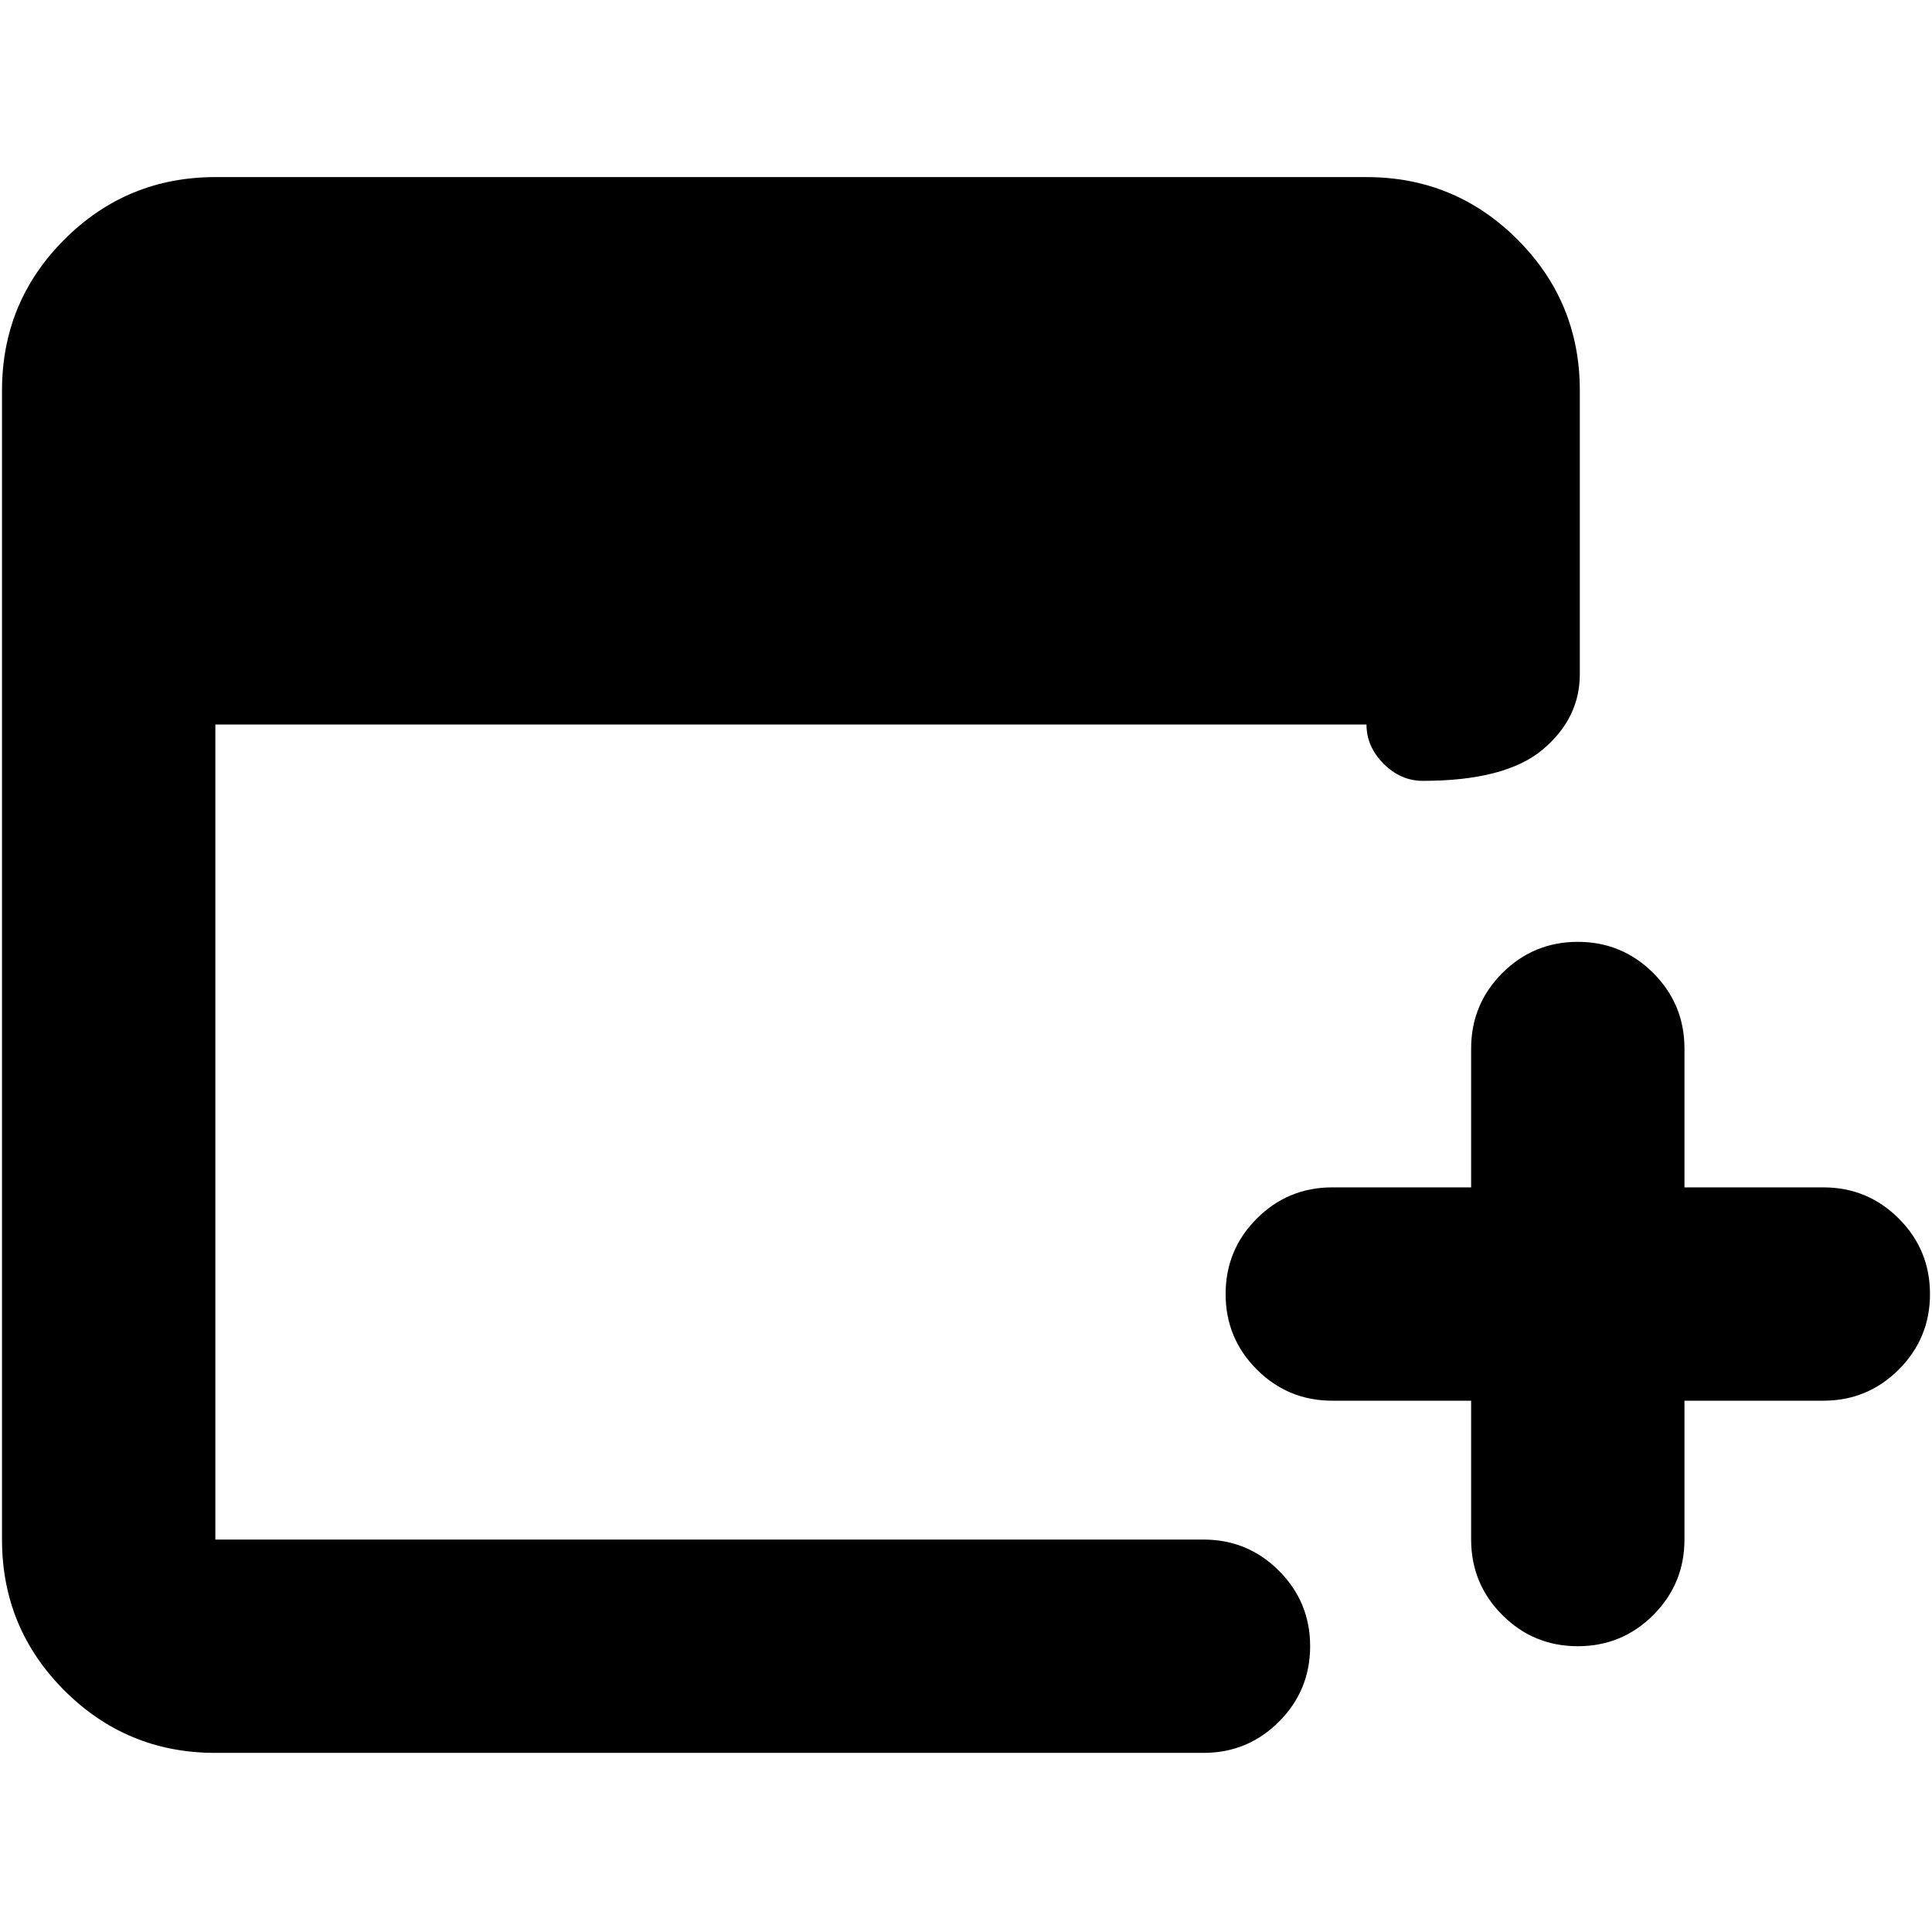 <svg xmlns="http://www.w3.org/2000/svg" height="24" viewBox="0 -960 960 960" width="24"><path d="M731-264h-69q-22 0-37.5-15.5T609-317q0-22 15.5-37.5T662-370h69v-69q0-22 15.5-37.5T784-492q22 0 37.5 15.5T837-439v69h69q22 0 37.5 15.5T959-317q0 22-15.5 37.5T906-264h-69v69q0 22-15.5 37.5T784-142q-22 0-37.5-15.5T731-195v-69ZM107-89q-44 0-75-31T1-195v-571q0-44 31-75t75-31h572q44 0 75 31t31 75v141q0 22-18.5 37.5T707-572q-11 0-19.5-8.5T679-600H107v405h491q22 0 37.5 15.5T651-142q0 22-15.5 37.5T598-89H107Z"/></svg>